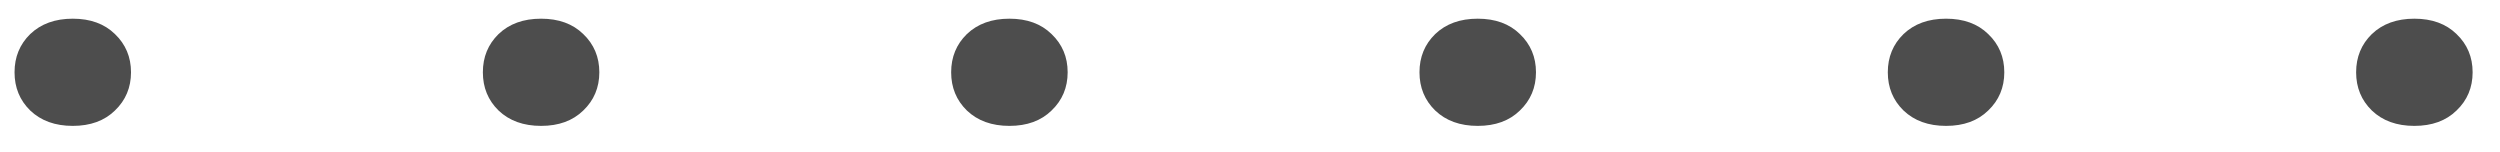 <svg width="82" height="5" viewBox="0 0 82 5" fill="none" xmlns="http://www.w3.org/2000/svg">
<path d="M0.477 2.371C0.477 1.871 0.648 1.453 0.992 1.117C1.344 0.781 1.809 0.613 2.387 0.613C2.965 0.613 3.426 0.781 3.77 1.117C4.121 1.453 4.297 1.871 4.297 2.371C4.297 2.871 4.121 3.289 3.77 3.625C3.426 3.961 2.965 4.129 2.387 4.129C1.809 4.129 1.344 3.961 0.992 3.625C0.648 3.289 0.477 2.871 0.477 2.371ZM15.838 2.371C15.838 1.871 16.009 1.453 16.353 1.117C16.705 0.781 17.169 0.613 17.748 0.613C18.326 0.613 18.787 0.781 19.131 1.117C19.482 1.453 19.658 1.871 19.658 2.371C19.658 2.871 19.482 3.289 19.131 3.625C18.787 3.961 18.326 4.129 17.748 4.129C17.169 4.129 16.705 3.961 16.353 3.625C16.009 3.289 15.838 2.871 15.838 2.371ZM31.198 2.371C31.198 1.871 31.37 1.453 31.714 1.117C32.066 0.781 32.531 0.613 33.109 0.613C33.687 0.613 34.148 0.781 34.491 1.117C34.843 1.453 35.019 1.871 35.019 2.371C35.019 2.871 34.843 3.289 34.491 3.625C34.148 3.961 33.687 4.129 33.109 4.129C32.531 4.129 32.066 3.961 31.714 3.625C31.37 3.289 31.198 2.871 31.198 2.371ZM46.559 2.371C46.559 1.871 46.731 1.453 47.075 1.117C47.427 0.781 47.891 0.613 48.469 0.613C49.048 0.613 49.509 0.781 49.852 1.117C50.204 1.453 50.38 1.871 50.38 2.371C50.38 2.871 50.204 3.289 49.852 3.625C49.509 3.961 49.048 4.129 48.469 4.129C47.891 4.129 47.427 3.961 47.075 3.625C46.731 3.289 46.559 2.871 46.559 2.371ZM61.92 2.371C61.92 1.871 62.092 1.453 62.436 1.117C62.788 0.781 63.252 0.613 63.831 0.613C64.409 0.613 64.87 0.781 65.213 1.117C65.565 1.453 65.741 1.871 65.741 2.371C65.741 2.871 65.565 3.289 65.213 3.625C64.87 3.961 64.409 4.129 63.831 4.129C63.252 4.129 62.788 3.961 62.436 3.625C62.092 3.289 61.92 2.871 61.92 2.371ZM77.281 2.371C77.281 1.871 77.453 1.453 77.797 1.117C78.148 0.781 78.613 0.613 79.191 0.613C79.769 0.613 80.231 0.781 80.574 1.117C80.926 1.453 81.102 1.871 81.102 2.371C81.102 2.871 80.926 3.289 80.574 3.625C80.231 3.961 79.769 4.129 79.191 4.129C78.613 4.129 78.148 3.961 77.797 3.625C77.453 3.289 77.281 2.871 77.281 2.371Z" fill="#4D4D4D"/>
</svg>
